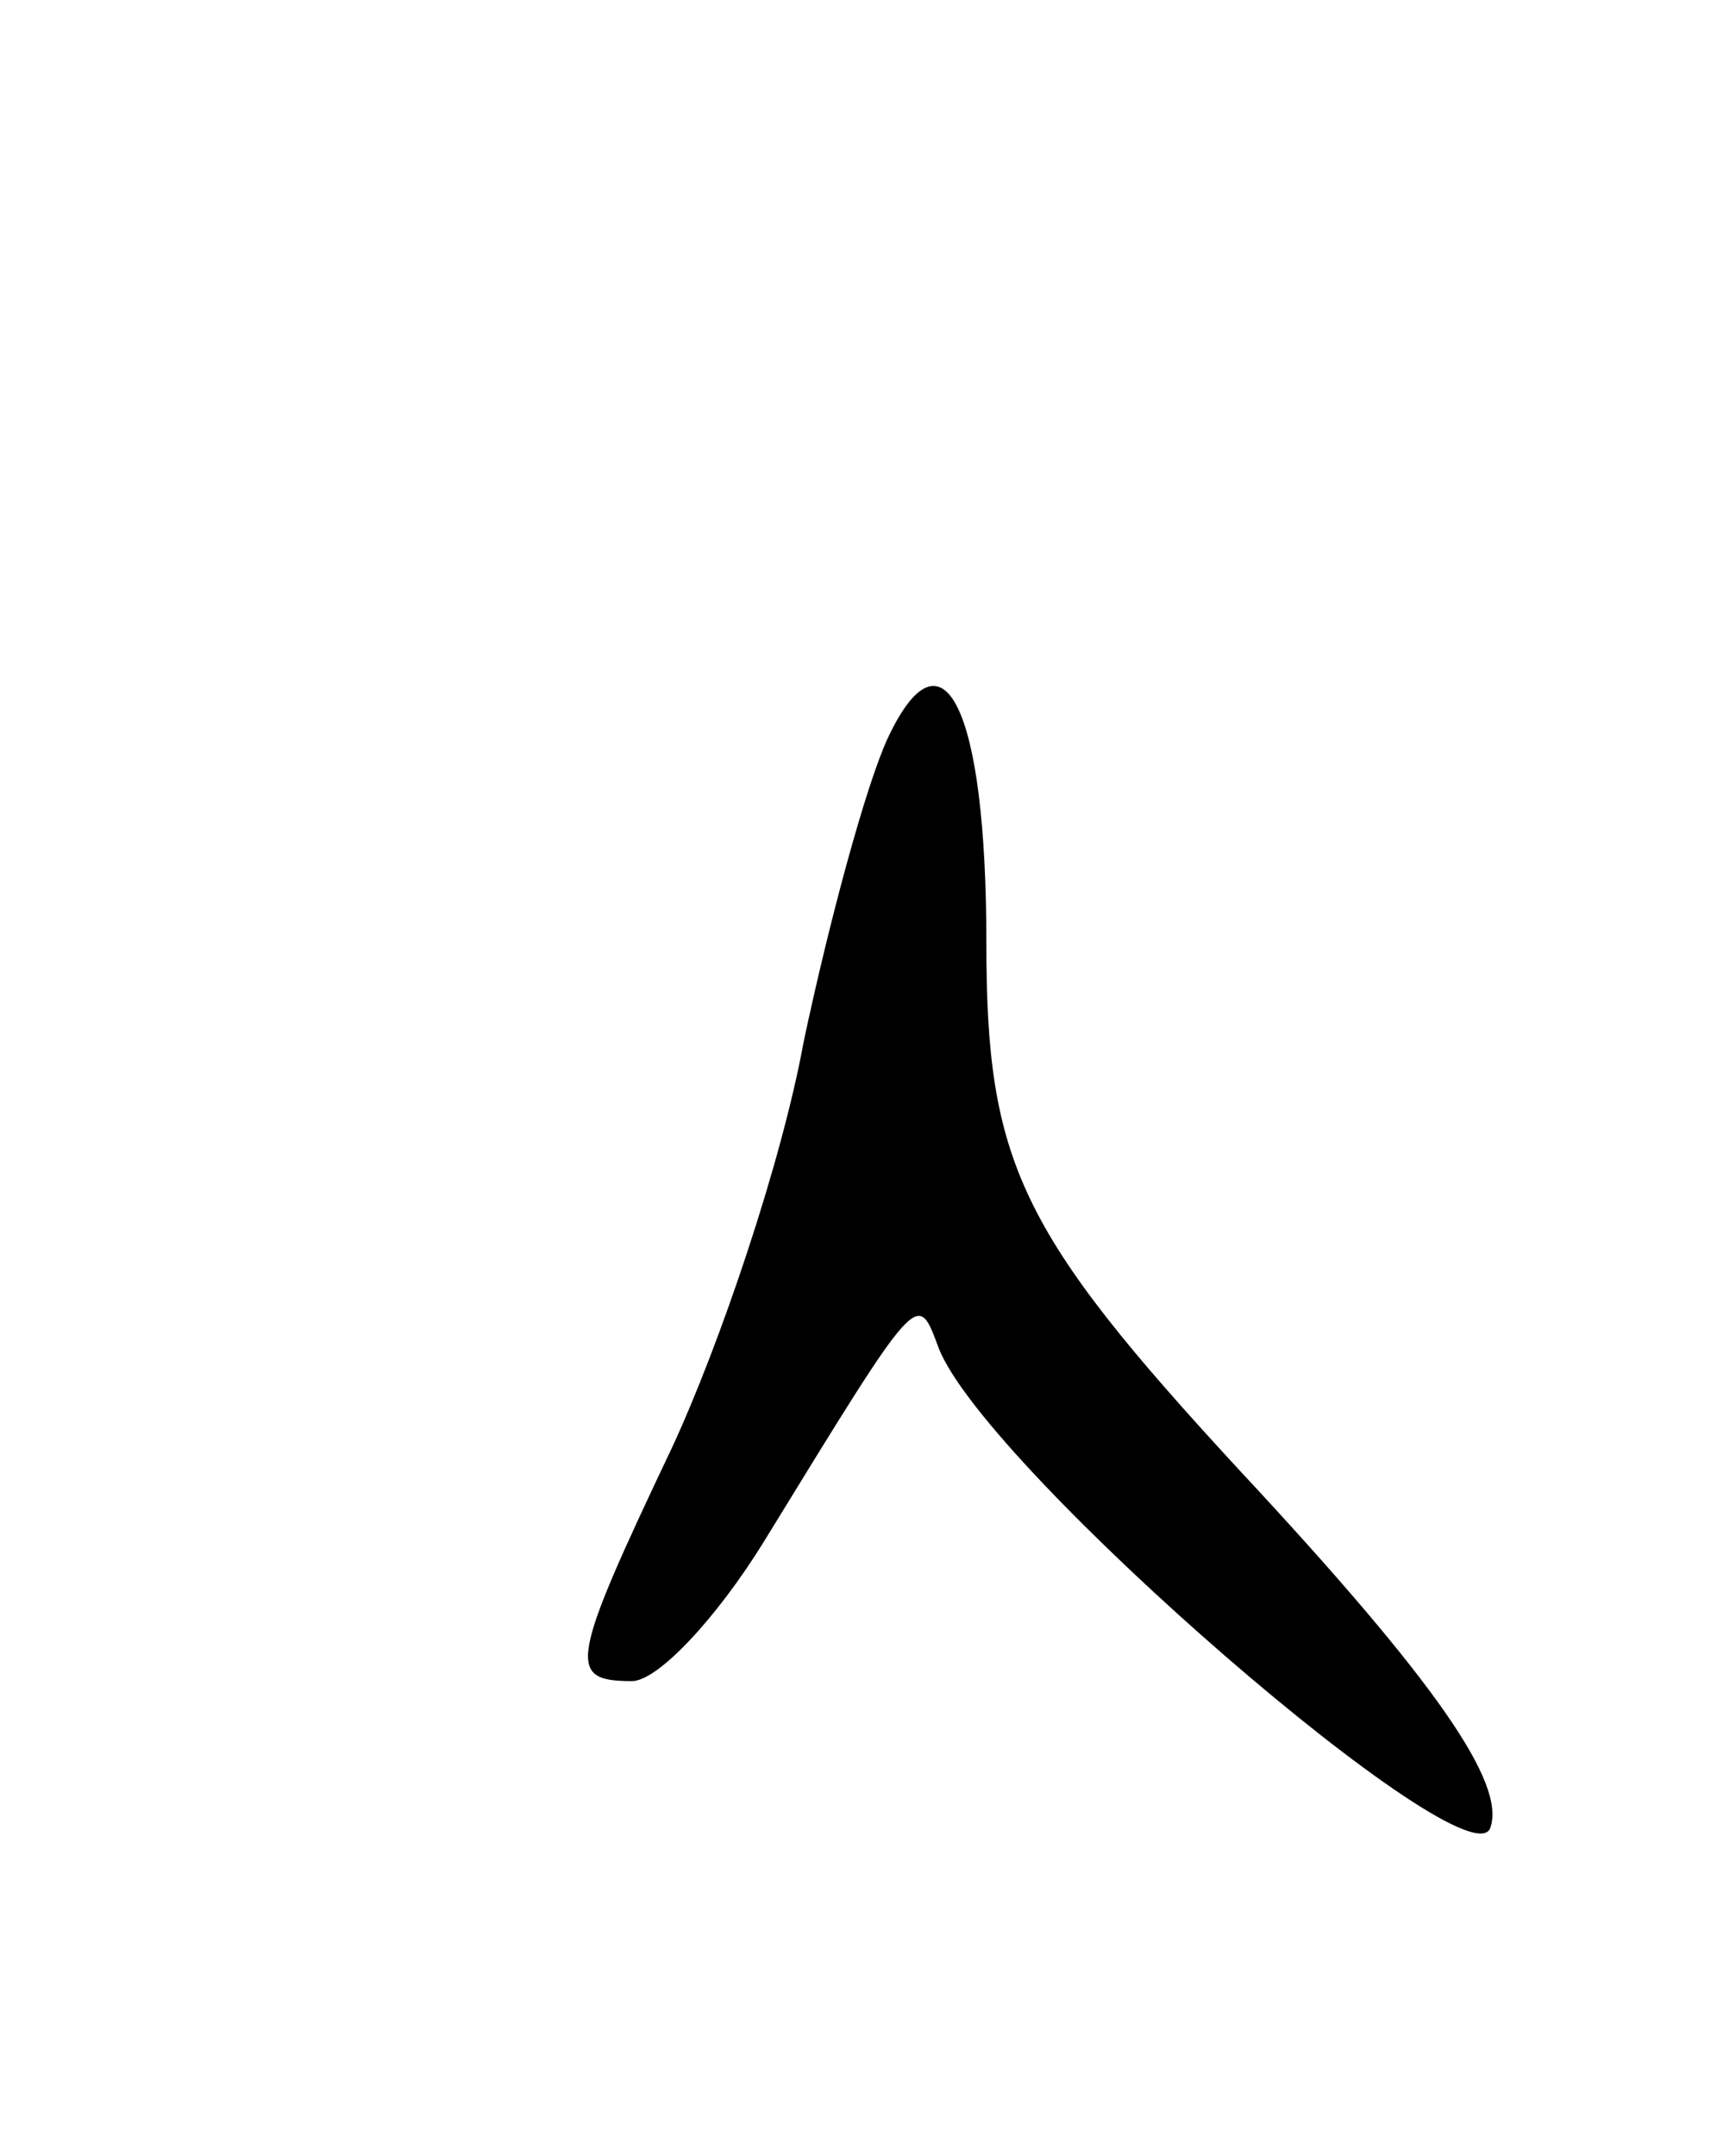 <svg version="1.0" xmlns="http://www.w3.org/2000/svg"
 width="47pt" height="59pt" viewBox="0 0 47 59"
 preserveAspectRatio="xMidYMid meet">
<g transform="translate(0,59) scale(0.1,-0.1)"
fill="#000000" stroke="none">
<path d="M243 388 c-6 -13 -16 -50 -23 -83 -6 -33 -23 -83 -36 -111 -28 -59
-29 -64 -11 -64 7 0 23 17 36 38 43 70 42 69 48 53 13 -33 146 -148 151 -131
4 12 -14 39 -69 98 -60 65 -69 84 -69 144 0 65 -12 88 -27 56z"/>
</g>
</svg>
